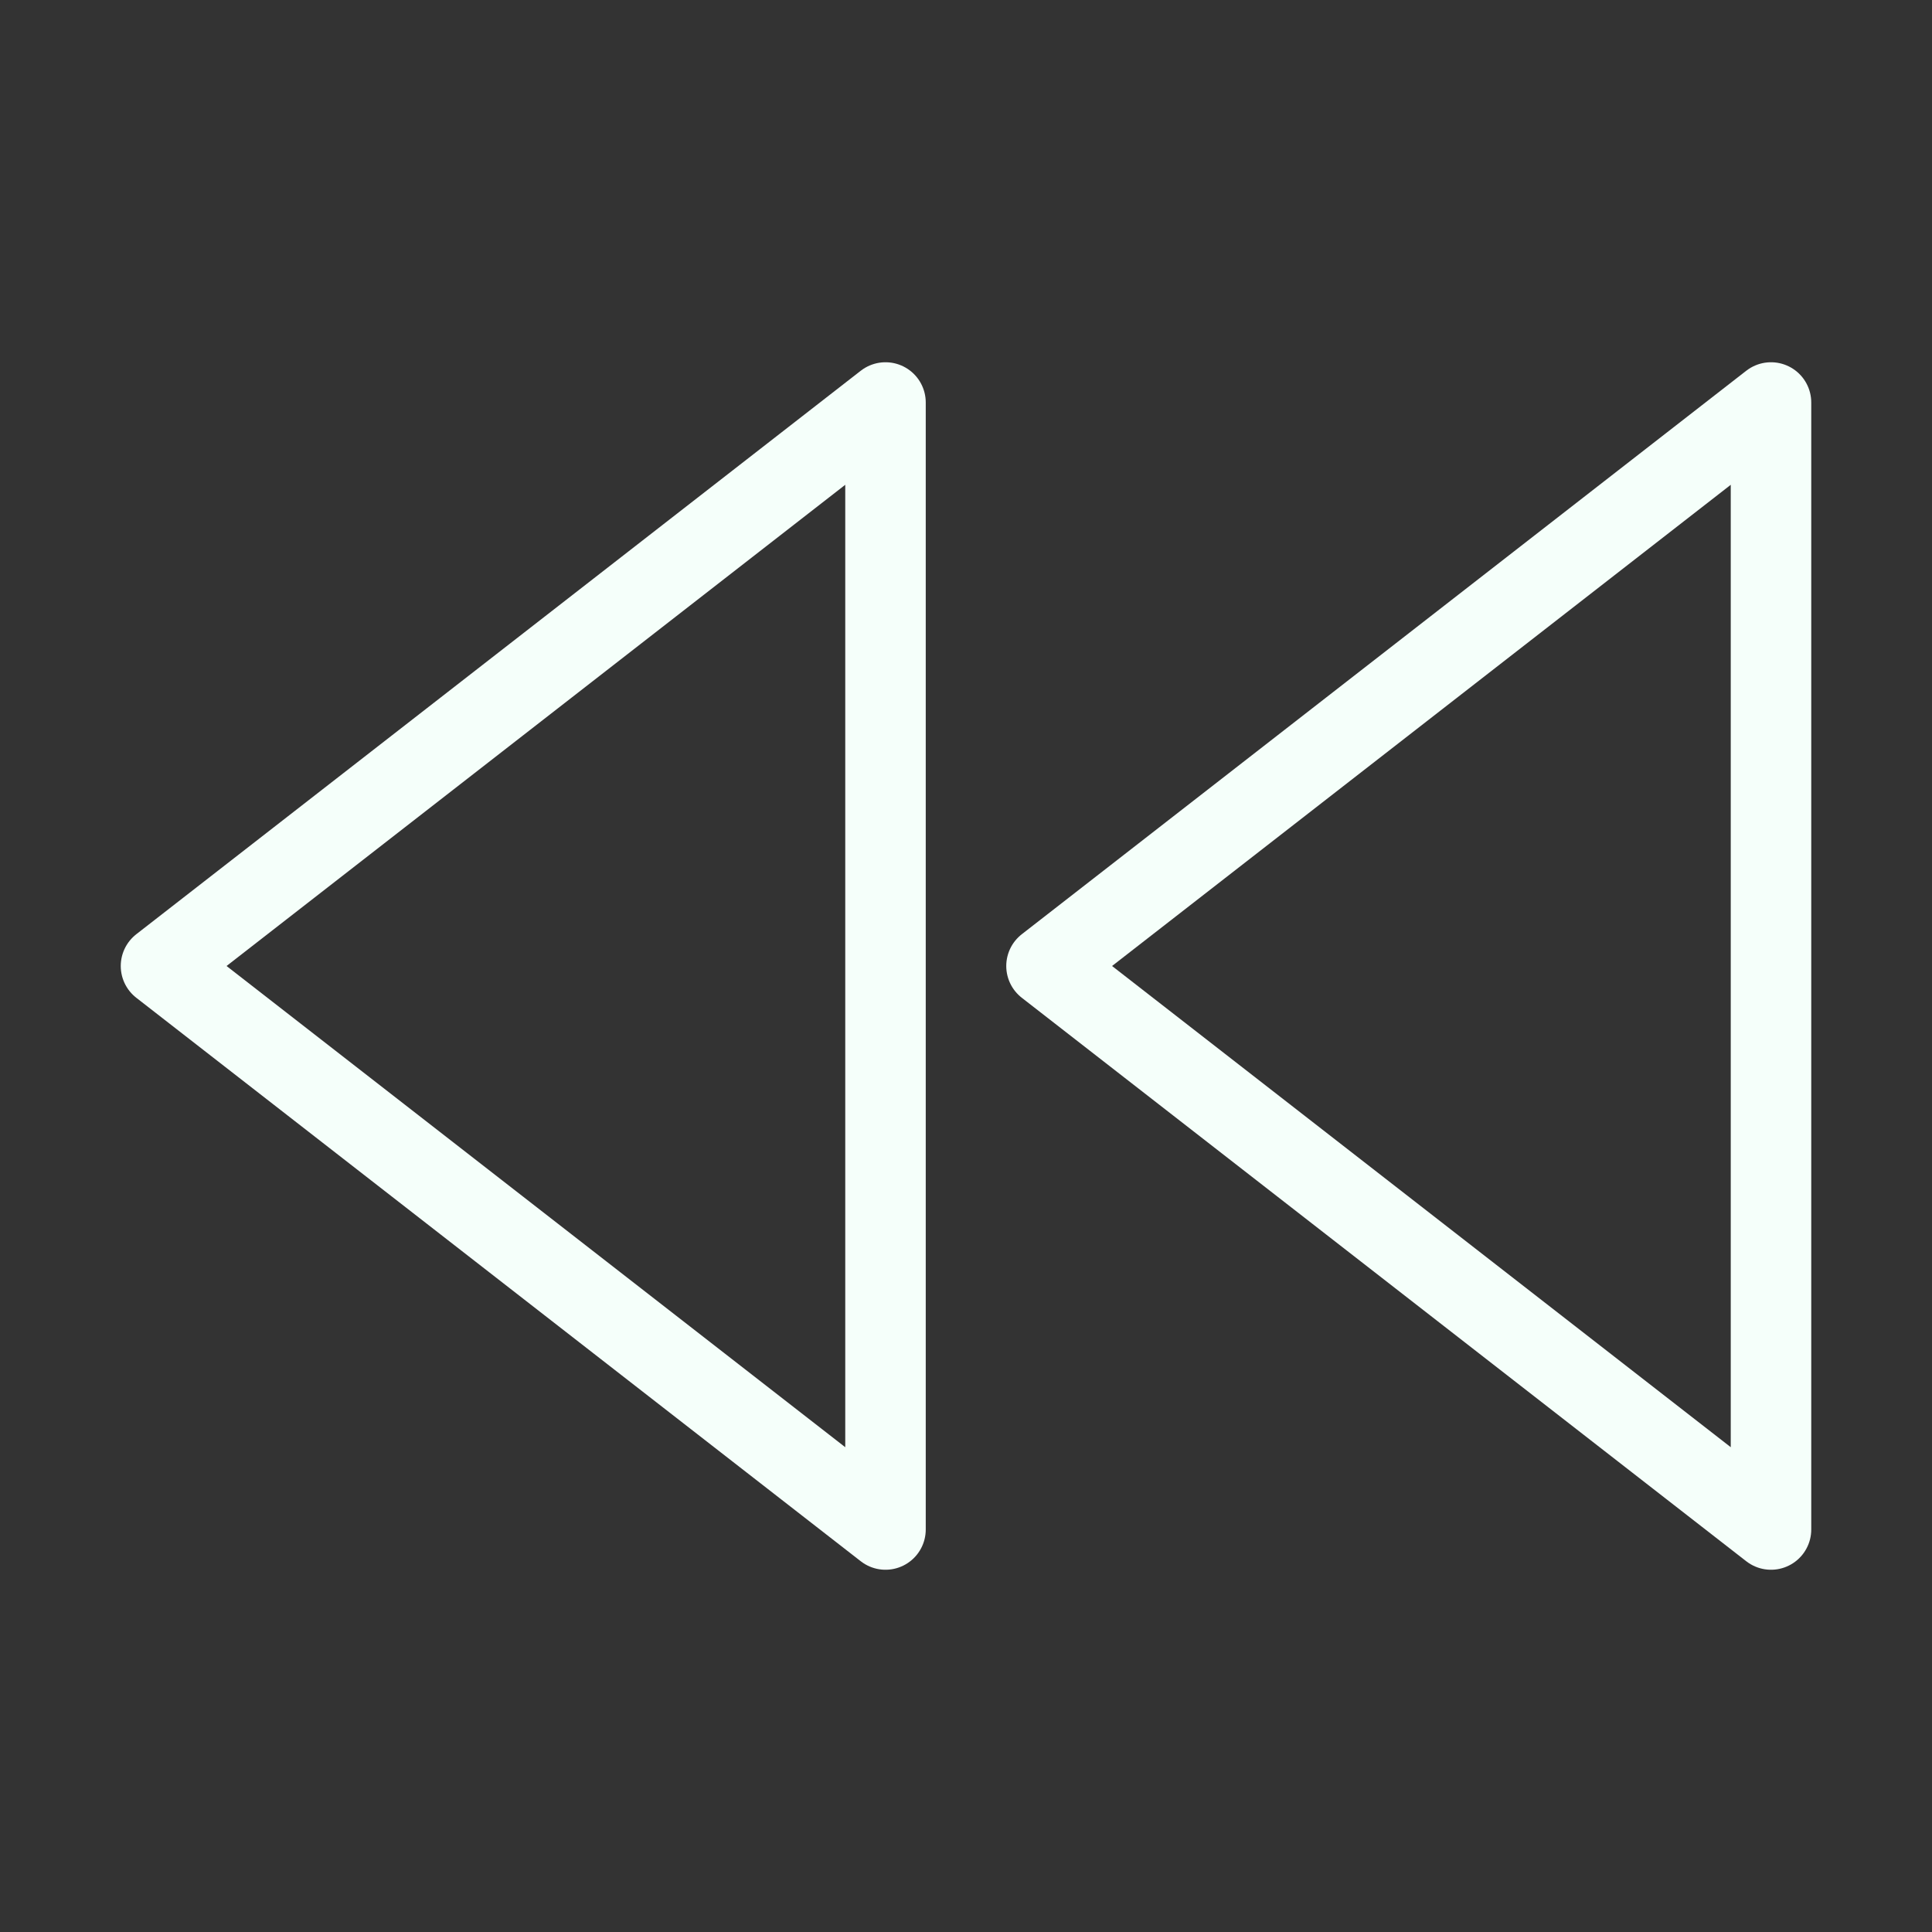 <svg xmlns="http://www.w3.org/2000/svg" width="20" height="20" viewBox="0 0 24 24" fill="none" stroke="#F5FFFA" stroke-width="1" stroke-linecap="round" stroke-linejoin="round" class="feather feather-rewind"><rect x="0" y="0" width="24" height="24" fill="#333333" stroke="none"/><polygon points="11 19 2 12 11 5 11 19"></polygon><polygon points="22 19 13 12 22 5 22 19"></polygon></svg>